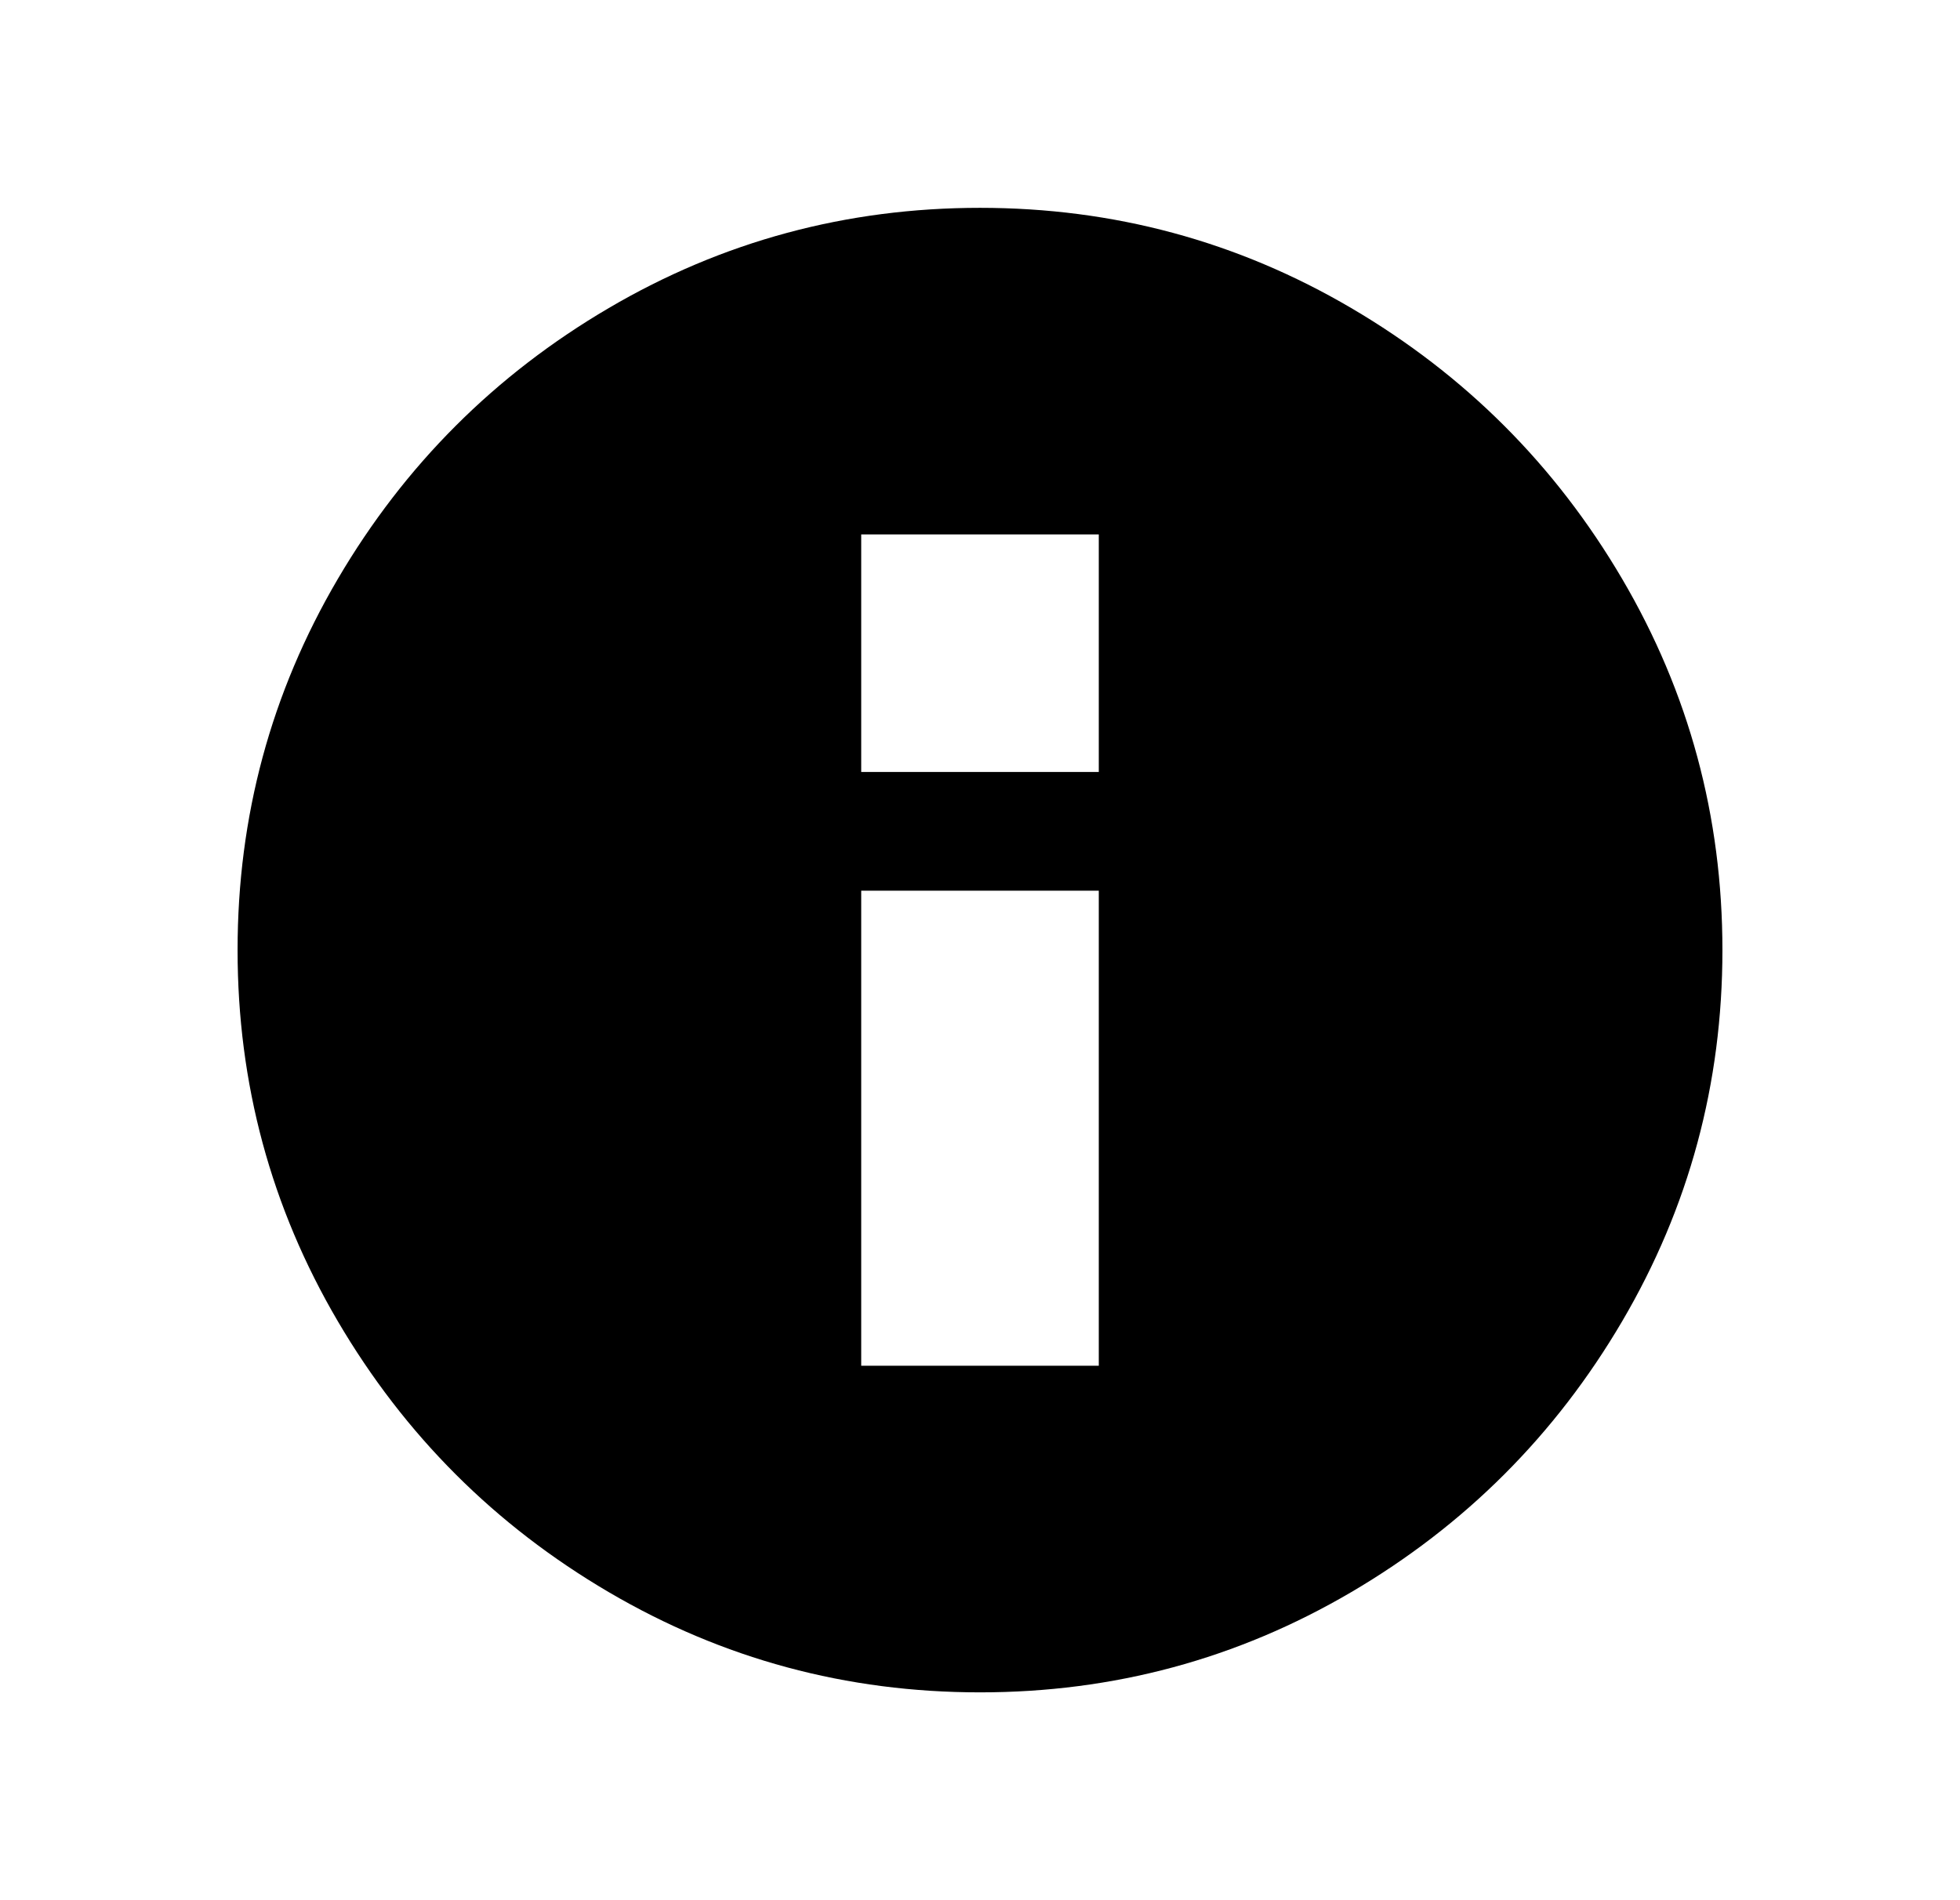 <svg width="528" height="512" viewBox="0 0 528 512" xmlns="http://www.w3.org/2000/svg" ><title>info</title><path d="M264 456Q210 456 164 429 118 402 91 356 64 310 64 256 64 202 91 156 118 110 164 83 210 56 264 56 318 56 364 83 410 110 437 156 464 202 464 256 464 310 437 356 410 402 364 429 318 456 264 456ZM296 208L296 144 232 144 232 208 296 208ZM296 368L296 240 232 240 232 368 296 368Z" /></svg>
